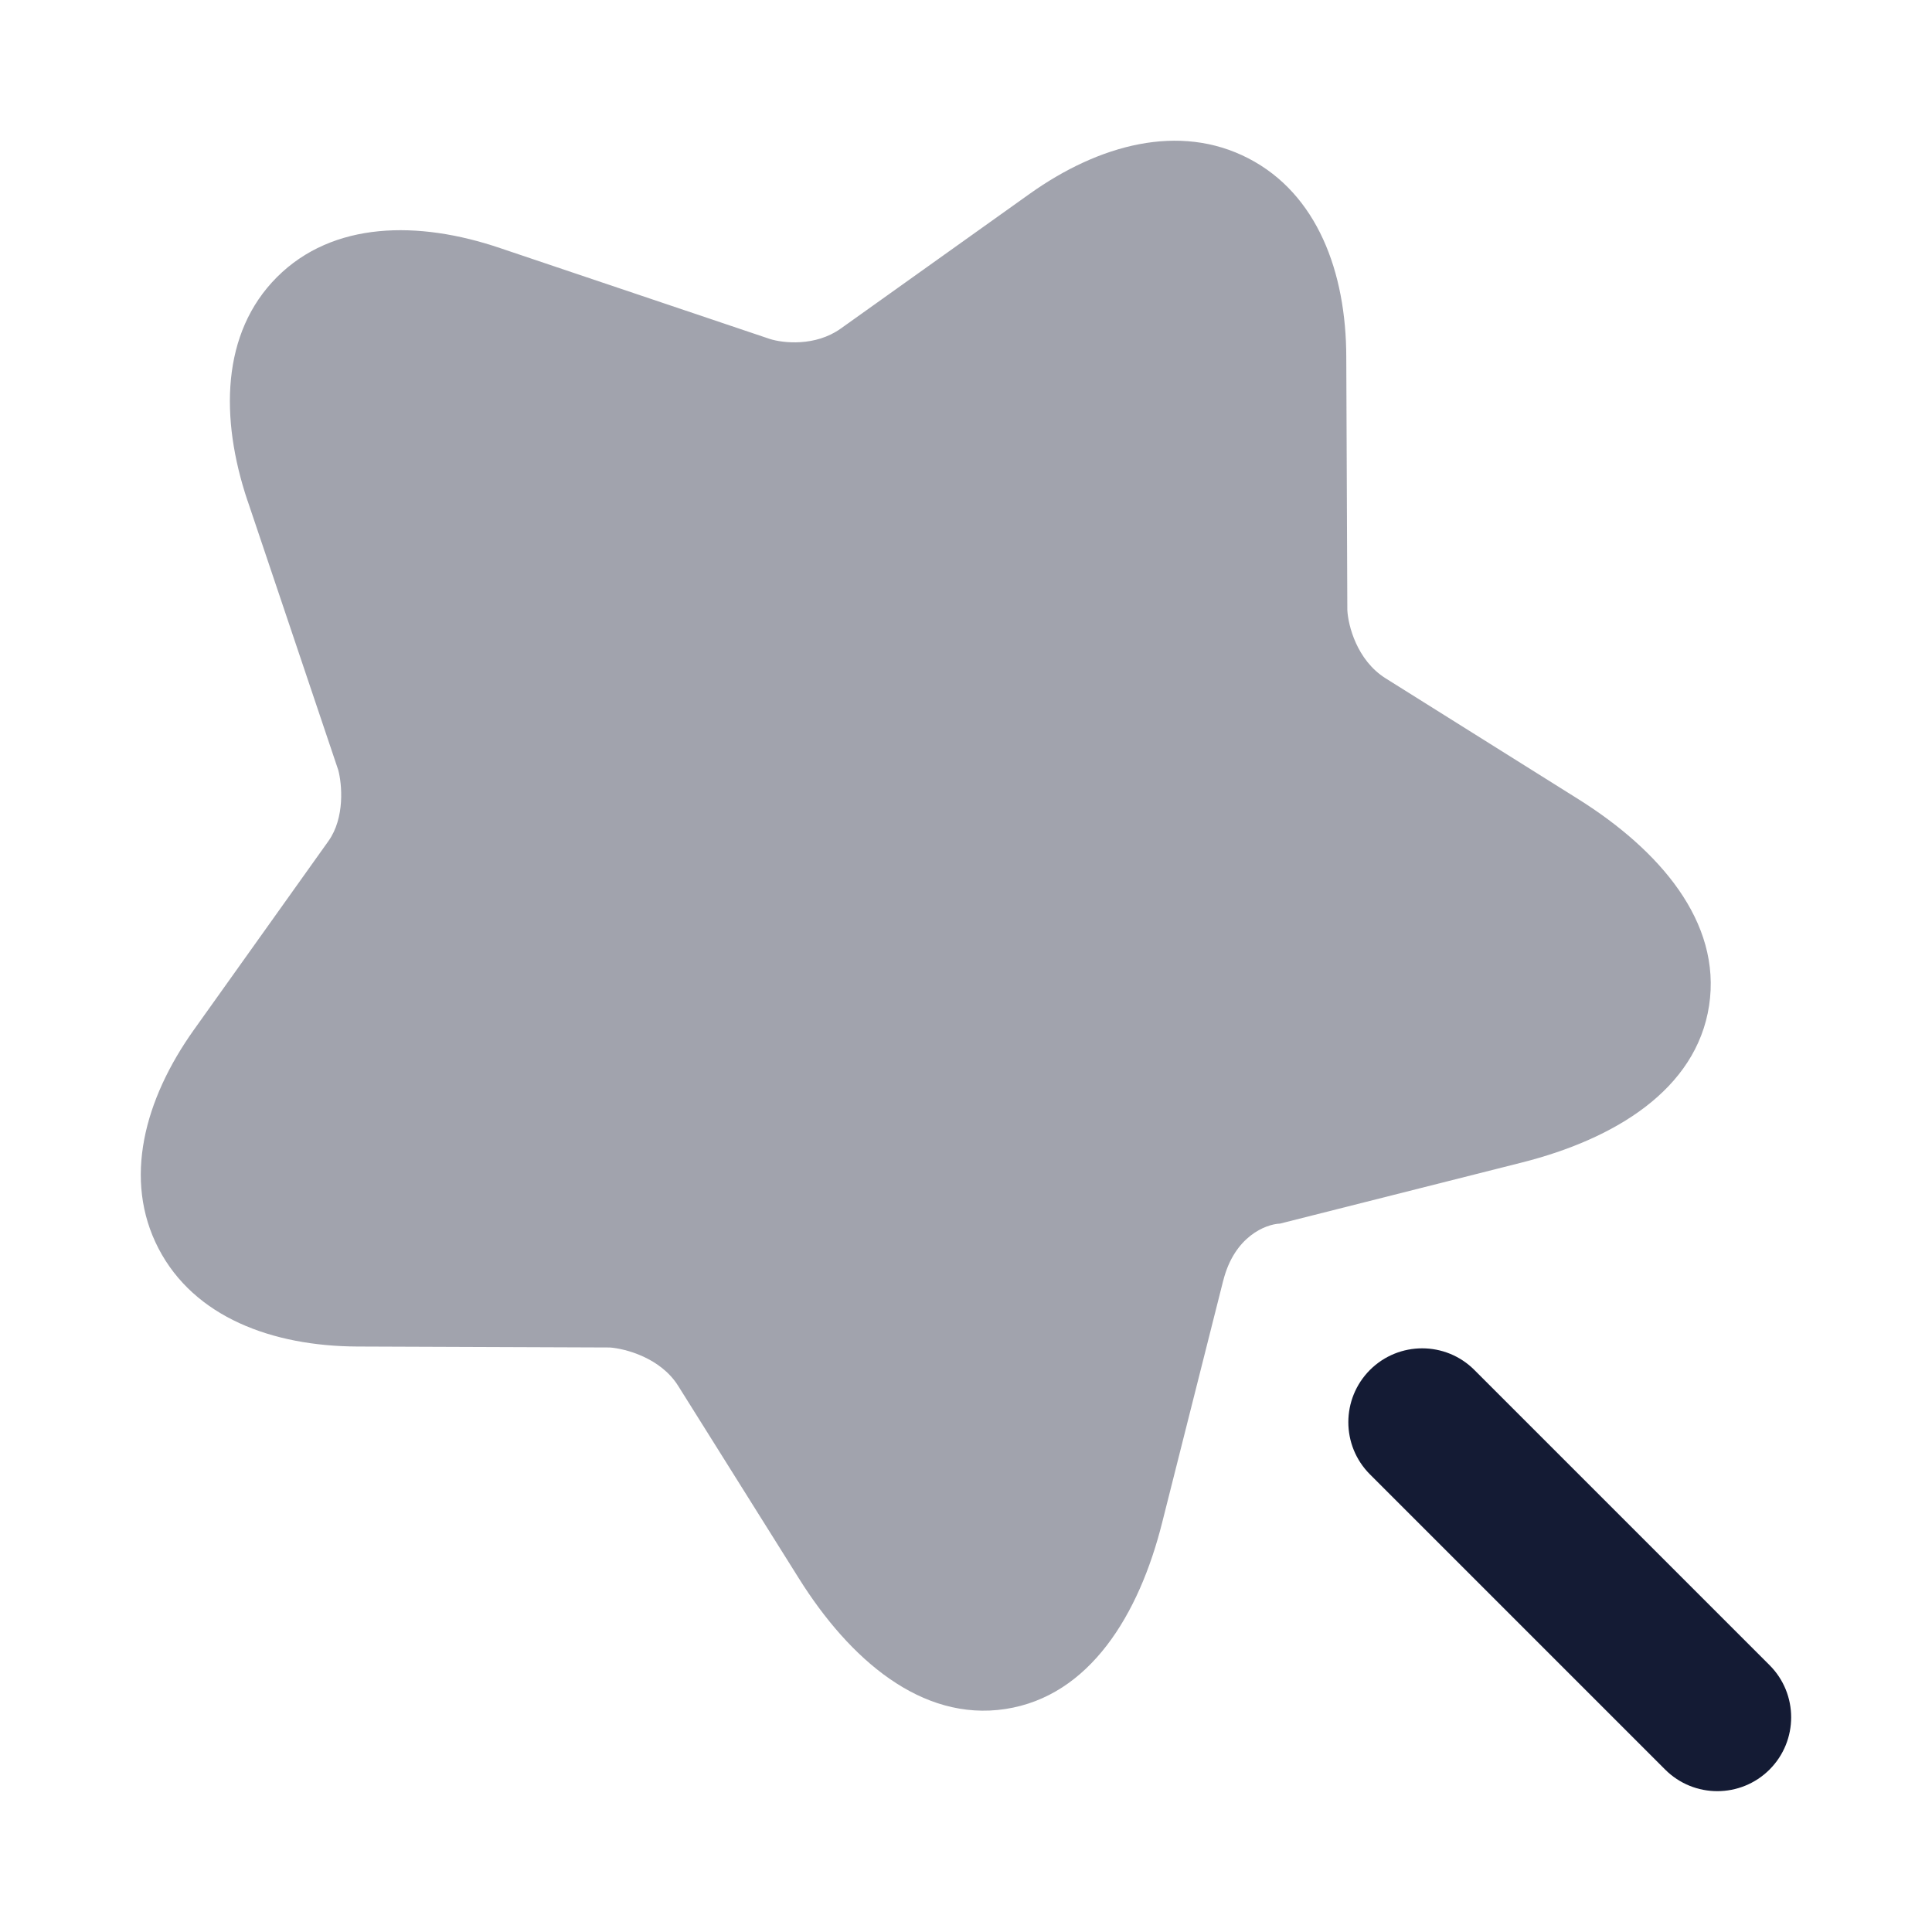 <svg width="24" height="24" viewBox="0 0 24 24" fill="none" xmlns="http://www.w3.org/2000/svg">
<path fill-rule="evenodd" clip-rule="evenodd" d="M17.018 17.018C17.377 16.66 17.957 16.66 18.315 17.018L21.982 20.685C22.34 21.043 22.34 21.623 21.982 21.982C21.623 22.34 21.043 22.34 20.685 21.982L17.018 18.315C16.66 17.957 16.66 17.377 17.018 17.018Z" fill="#141B34"/>
<path opacity="0.4" d="M15.508 1.967C16.363 2.409 16.723 3.379 16.724 4.439L16.724 4.441L16.737 7.577C16.746 7.767 16.855 8.202 17.212 8.426L19.606 9.927C20.608 10.556 21.39 11.448 21.231 12.492C21.071 13.539 20.054 14.15 18.91 14.44L15.901 15.2C15.723 15.207 15.334 15.359 15.196 15.907L15.195 15.909L14.437 18.913C14.15 20.058 13.537 21.07 12.489 21.23C11.446 21.389 10.553 20.611 9.925 19.609L8.424 17.215C8.206 16.867 7.768 16.753 7.576 16.739L4.437 16.727C3.381 16.722 2.412 16.362 1.969 15.509C1.525 14.654 1.794 13.656 2.407 12.795L4.08 10.448C4.287 10.157 4.248 9.738 4.202 9.566L3.075 6.219L3.074 6.218C2.732 5.196 2.748 4.136 3.44 3.443C4.134 2.749 5.194 2.736 6.213 3.082L9.564 4.211C9.725 4.262 10.128 4.308 10.445 4.081L12.792 2.407C13.652 1.795 14.651 1.524 15.508 1.967Z" fill="#141B34"/>
</svg>
